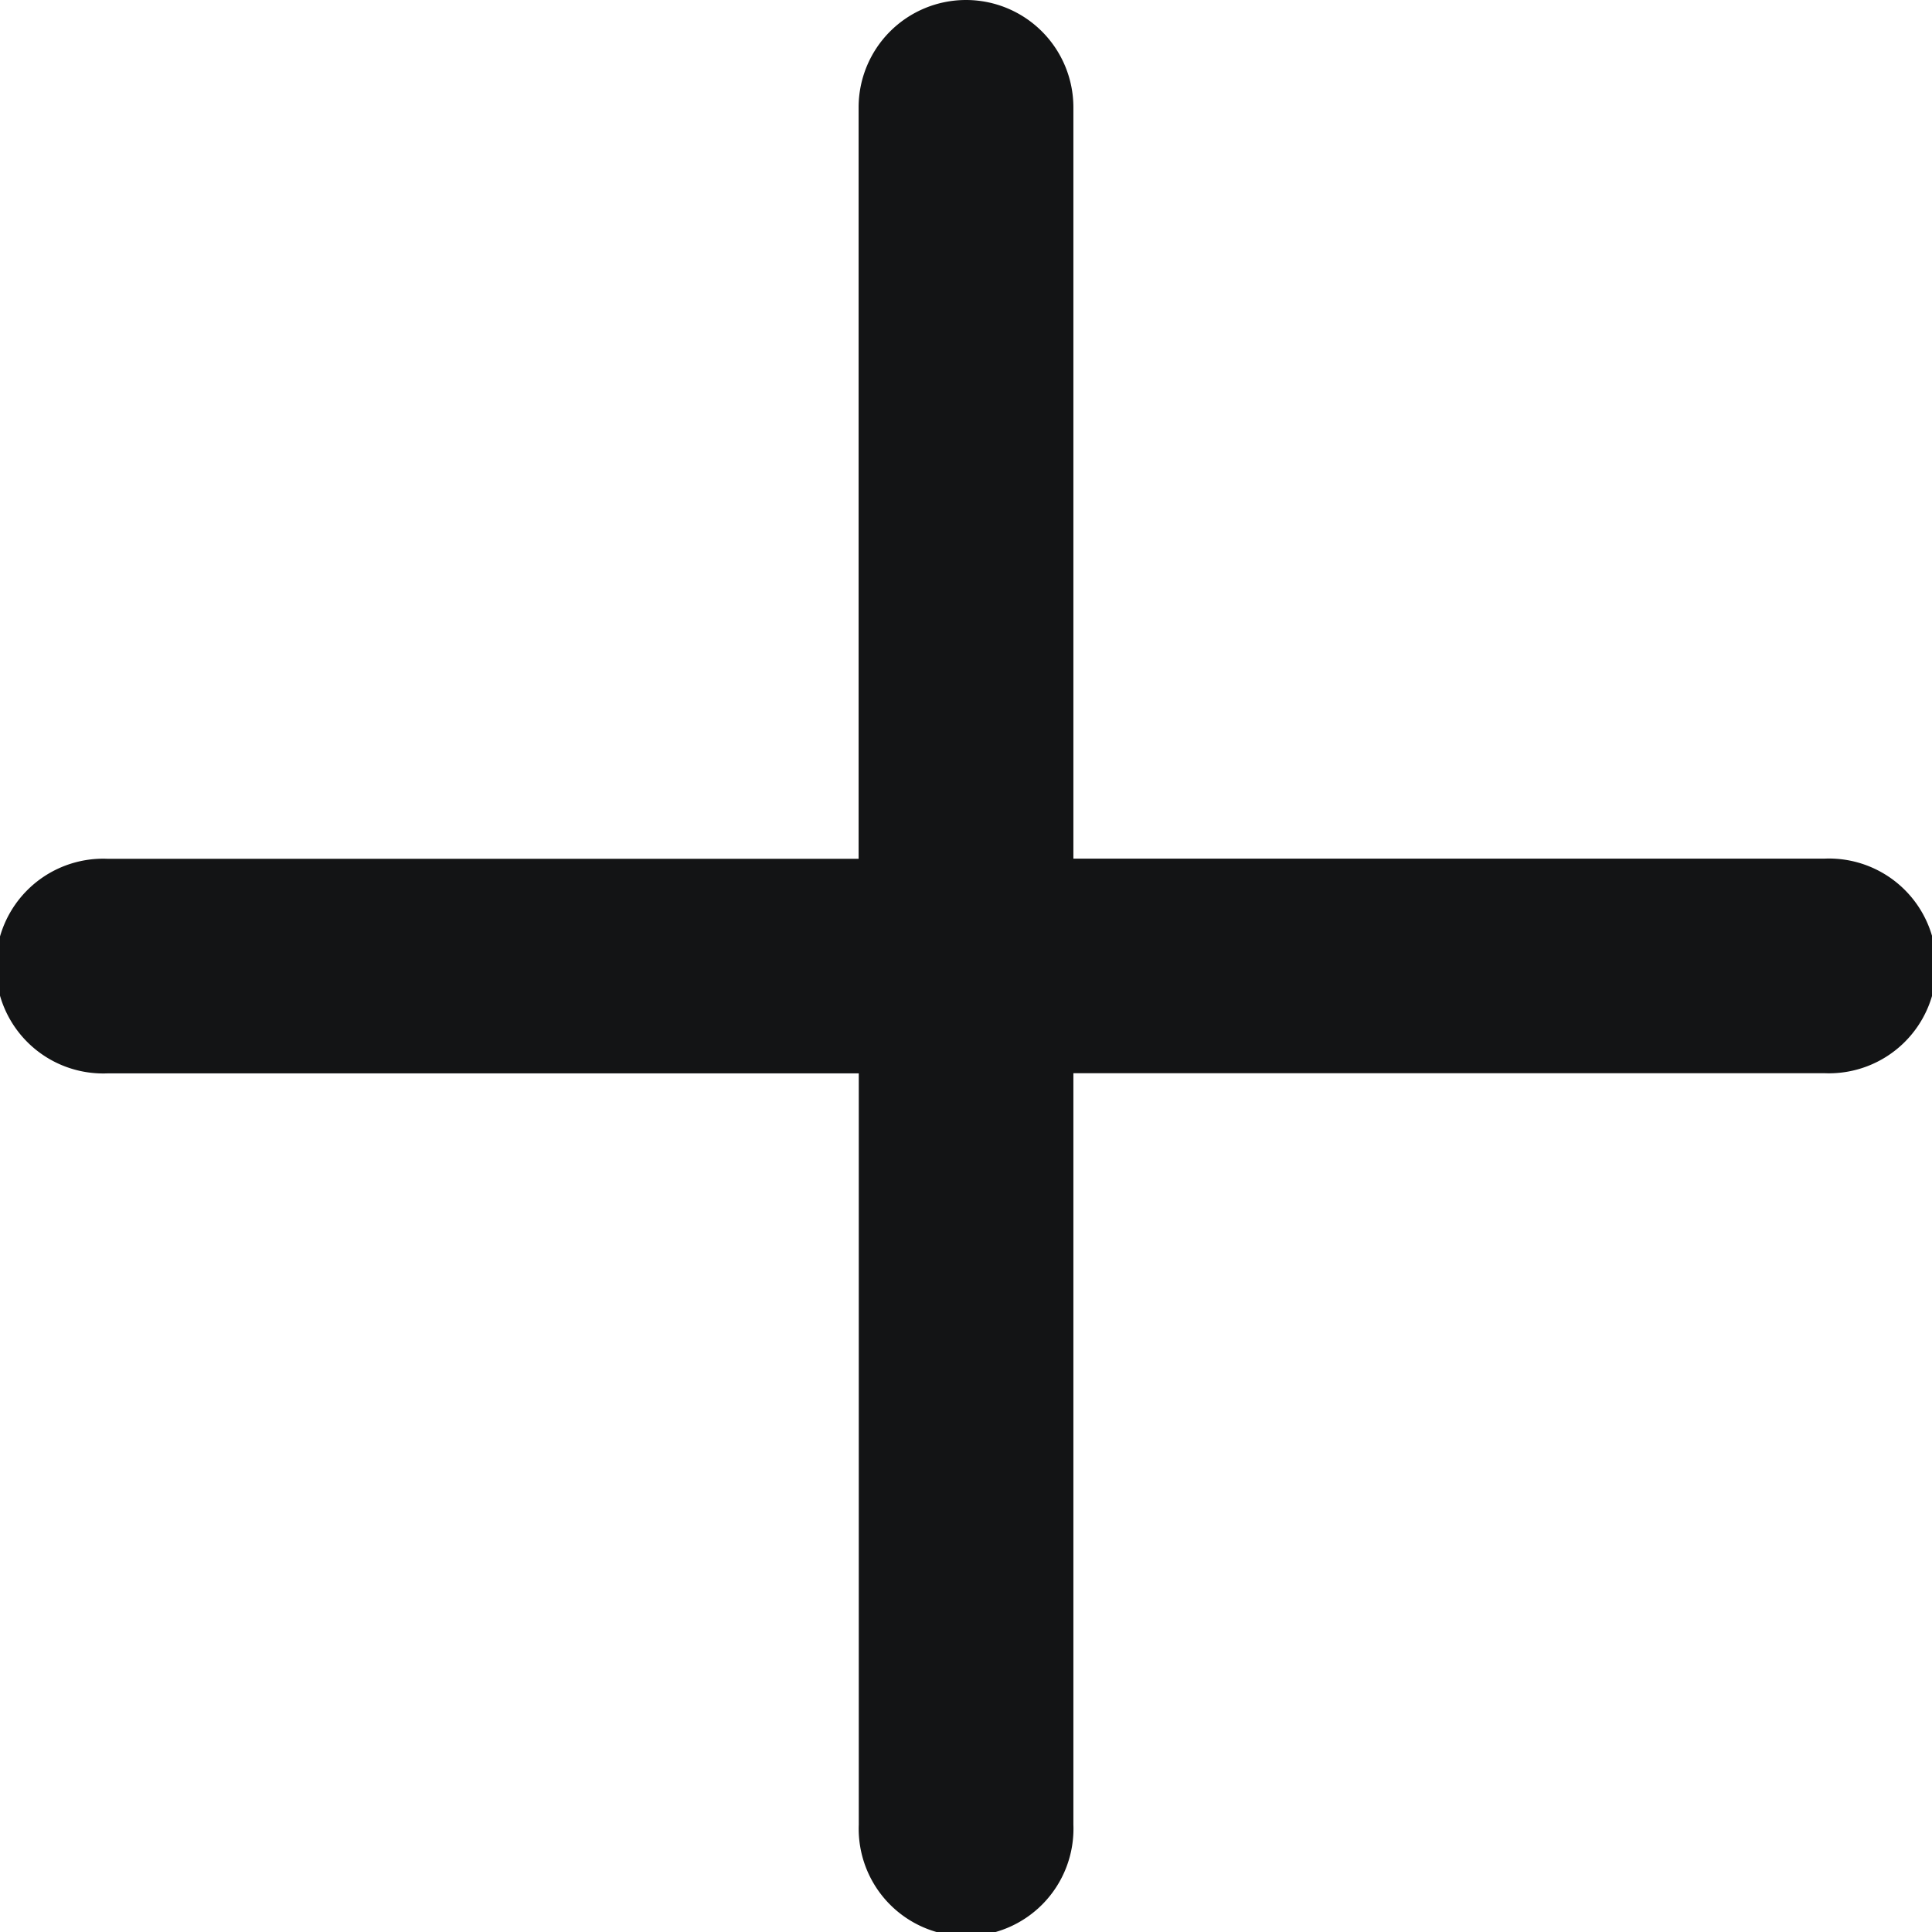 <svg xmlns="http://www.w3.org/2000/svg" width="12" height="12" viewBox="0 0 12 12"><path d="M6,0a.667.667,0,0,1,.667.667V5.333h4.667a.667.667,0,1,1,0,1.333H6.667v4.667a.667.667,0,1,1-1.333,0V6.667H.667a.667.667,0,1,1,0-1.333H5.333V.667A.667.667,0,0,1,6,0Z" fill="#131415"/></svg>